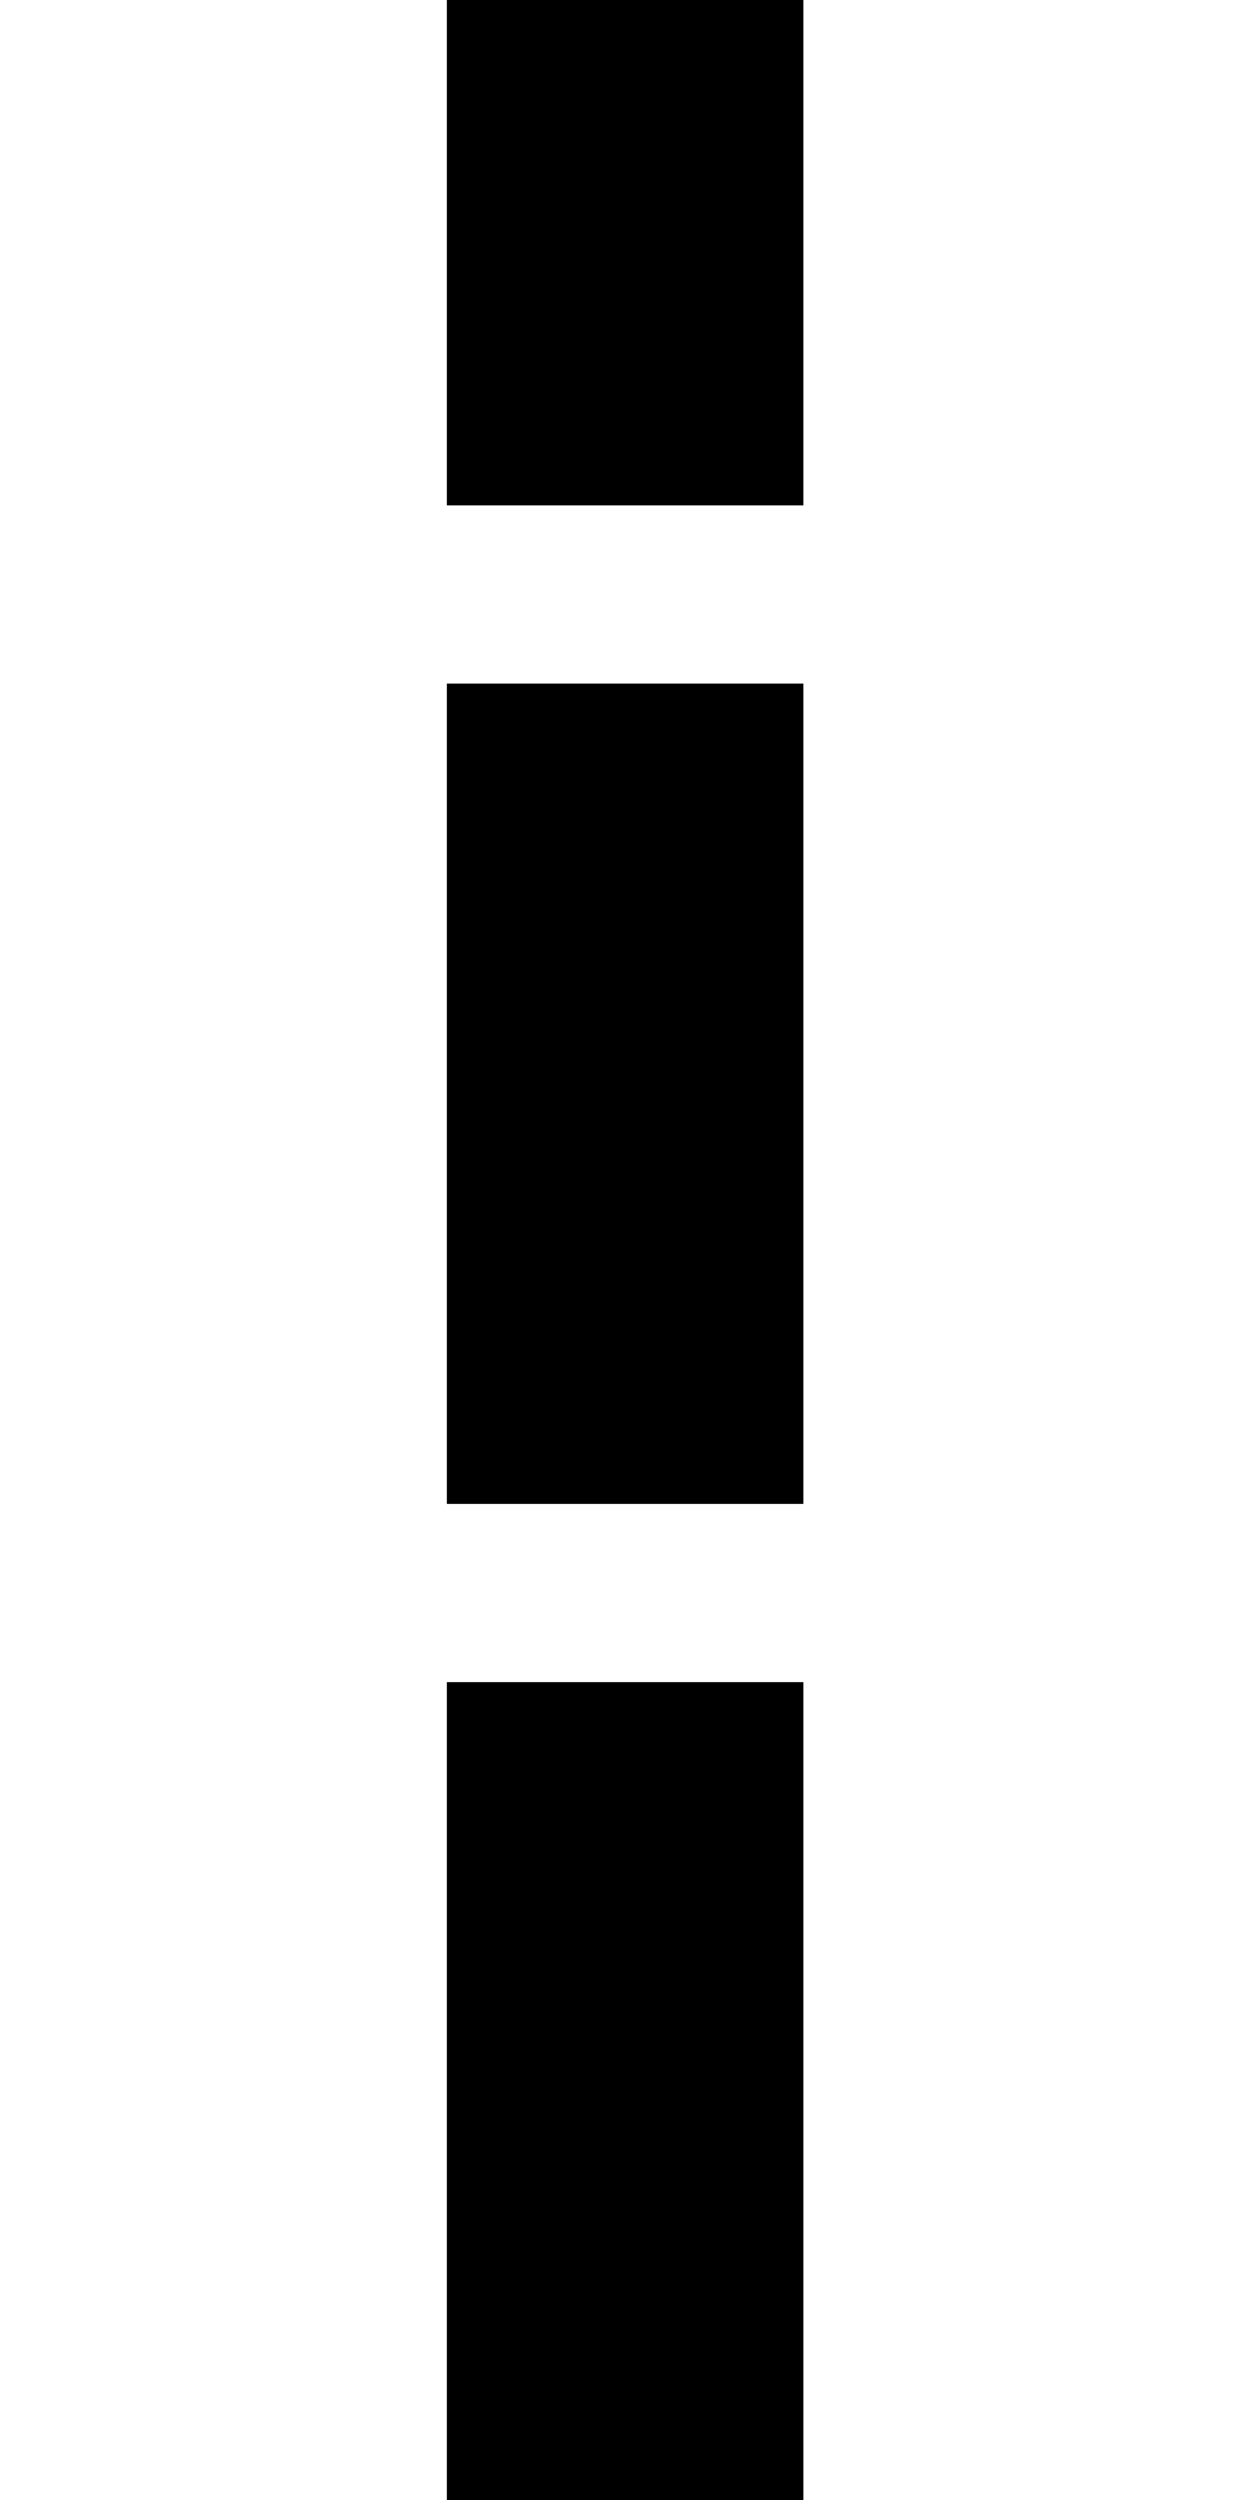 <?xml version="1.0" encoding="UTF-8" standalone="no"?>
<svg
   xmlns:dc="http://purl.org/dc/elements/1.1/"
   xmlns:cc="http://creativecommons.org/ns#"
   xmlns:rdf="http://www.w3.org/1999/02/22-rdf-syntax-ns#"
   xmlns:svg="http://www.w3.org/2000/svg"
   xmlns="http://www.w3.org/2000/svg"
   version="1.1"
   width="1024"
   height="2048"
   id="svg3355">
  <defs
     id="defs3357" />
  <g
     transform="matrix(0.859,0,0,1,60.282,995.638)"
     id="layer1">
    <path
       d="m 695.973,-581.638 h -340 v -798 h 340 z"
       id="path5114-5-3"
       style="display:inline;fill:#000000;fill-opacity:1;stroke:none;stroke-width:0.442" />
    <path
       style="display:inline;fill:#000000;fill-opacity:1;stroke:none;stroke-width:0.442"
       id="path5114-5-3-3"
       d="m 695.973,236.362 h -340 v -672 h 340 z" />
    <path
       d="m 695.973,1180.362 h -340 V 382.362 h 340 z"
       id="path5114-5-3-3-5"
       style="display:inline;fill:#000000;fill-opacity:1;stroke:none;stroke-width:0.442" />
  </g>
</svg>
